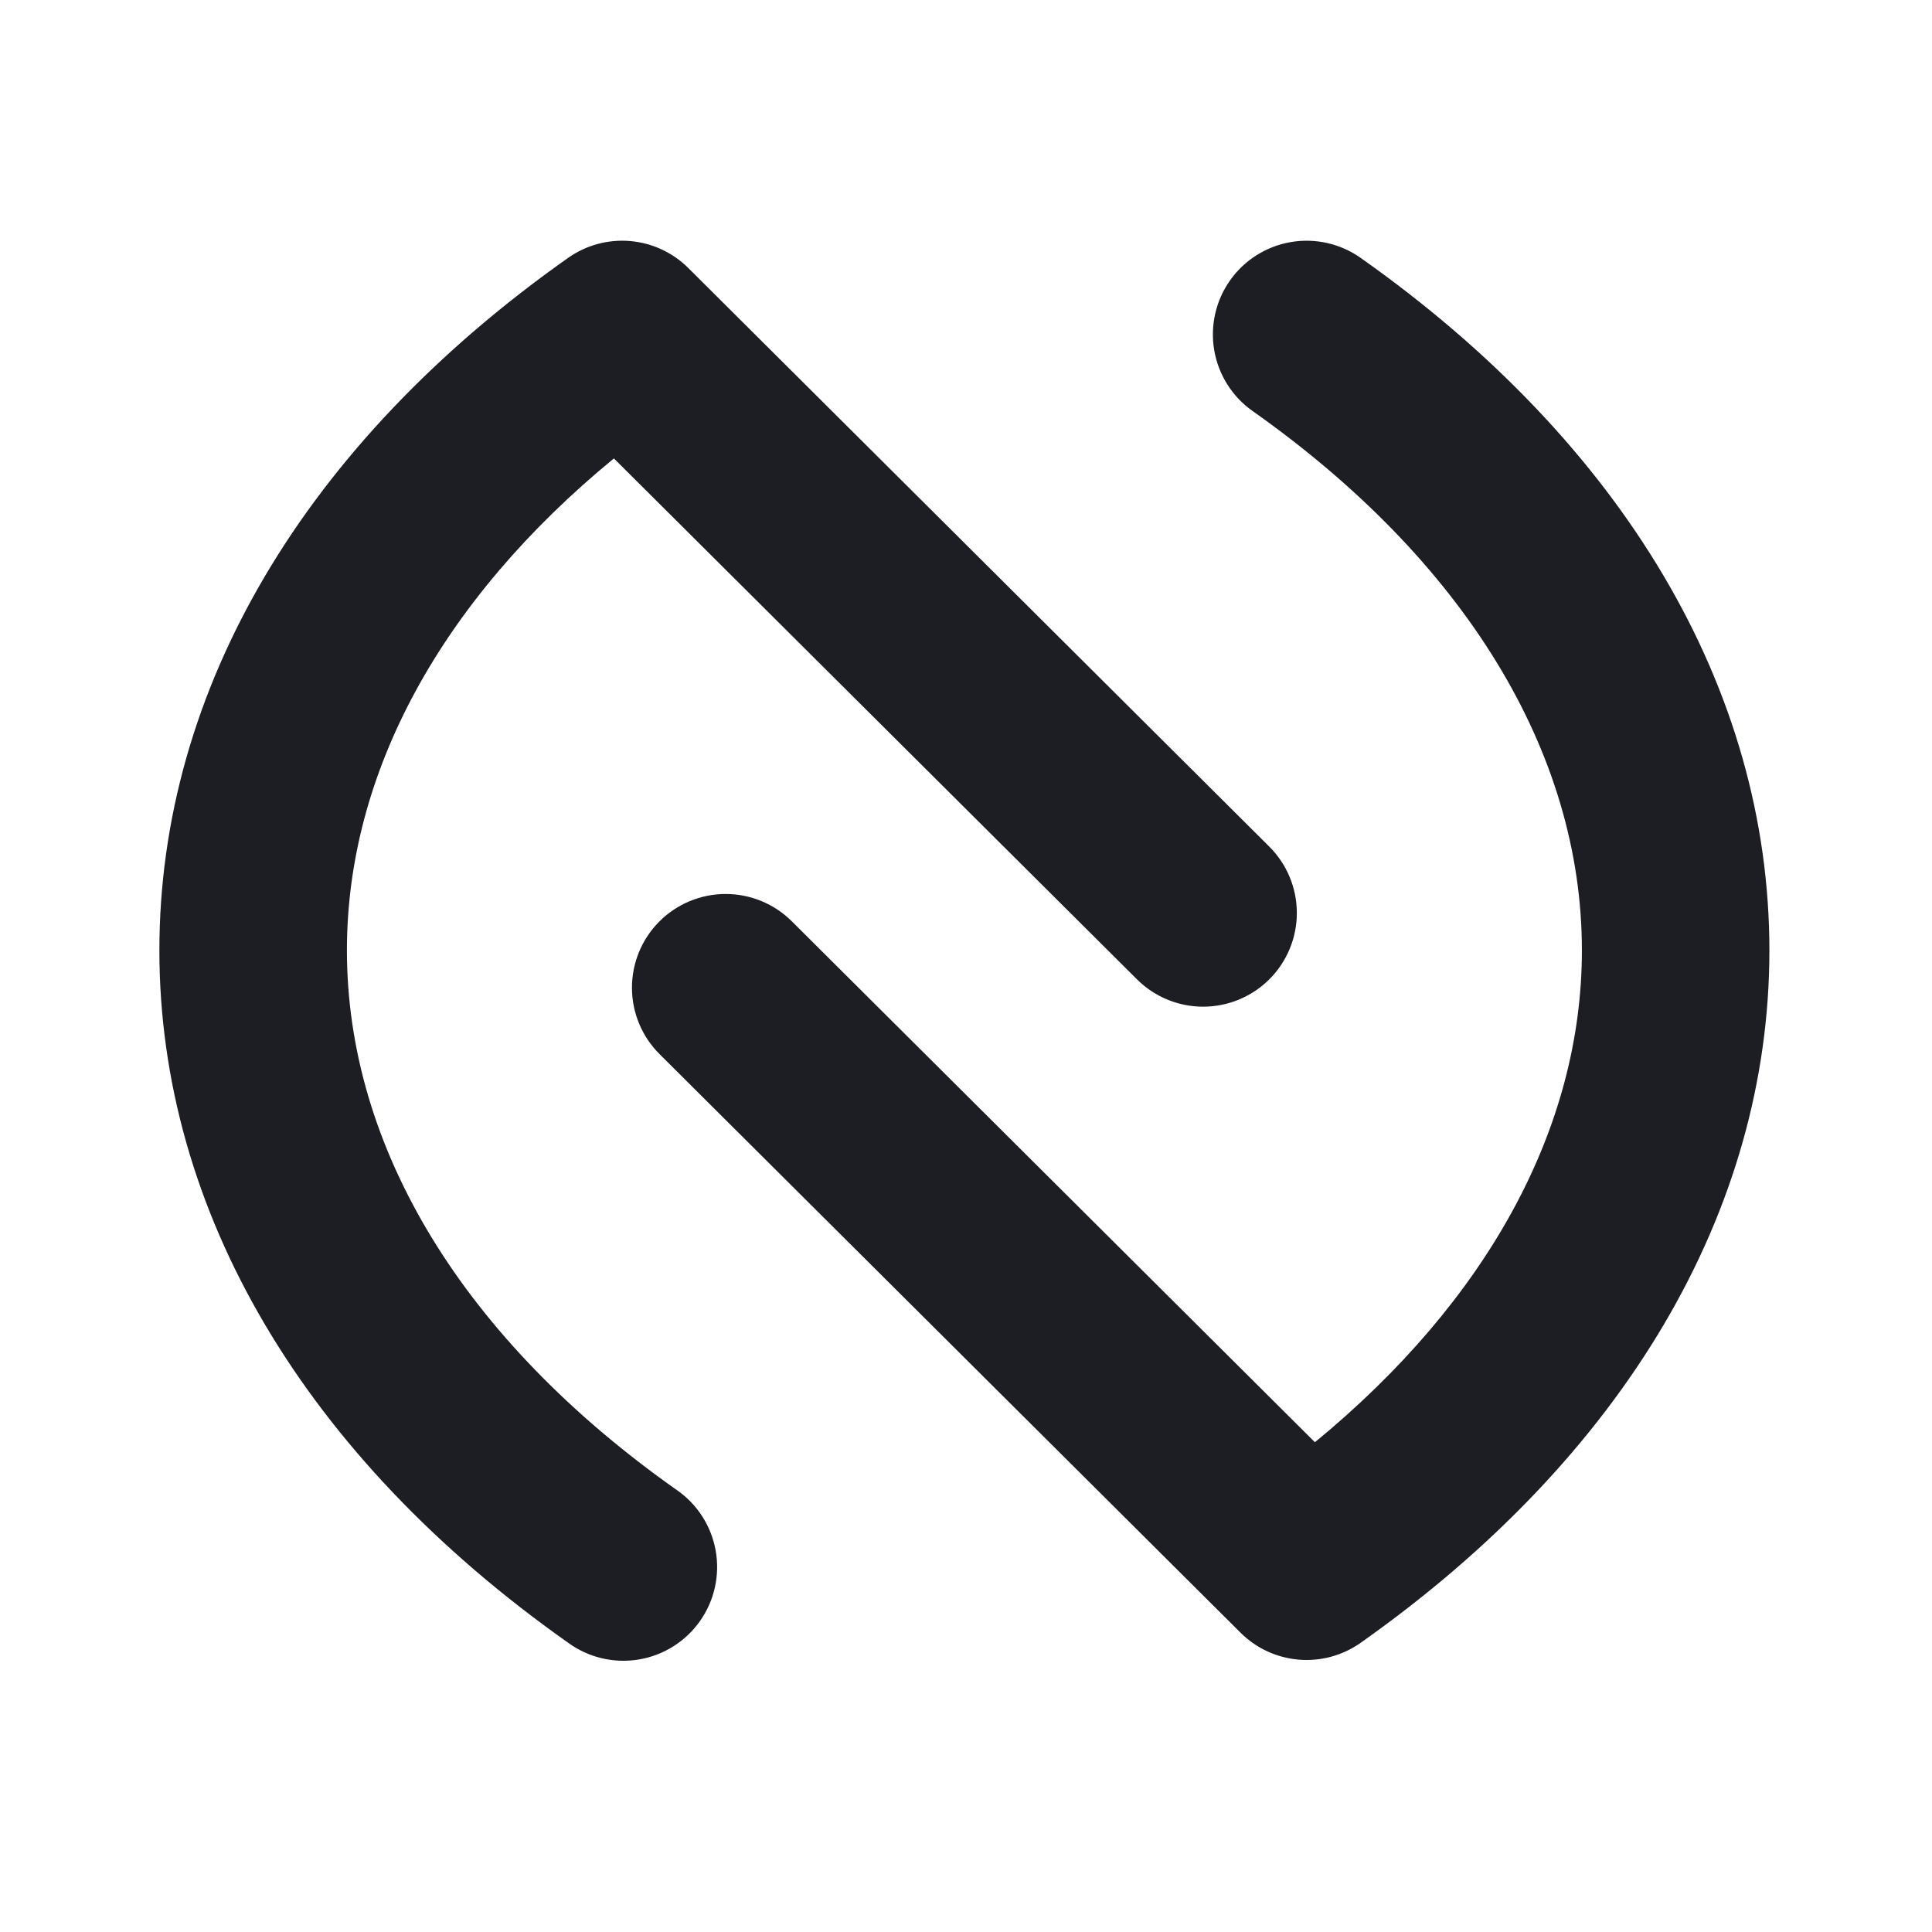 <svg width="1200" height="1200" viewBox="0 0 1200 1200" fill="none" xmlns="http://www.w3.org/2000/svg"><g clip-path="url(#clip0_833_2316)"><path fill-rule="evenodd" d="M215.475 590.28C215.475 713.18 288.106 832.135 420.029 925.25V925.235C426.406 929.585 431.853 935.165 436.053 941.645C440.254 948.125 443.123 955.375 444.494 962.975C445.865 970.575 445.711 978.37 444.04 985.91C442.369 993.45 439.215 1000.58 434.762 1006.89C430.309 1013.195 424.644 1018.555 418.1 1022.655C411.555 1026.755 404.26 1029.51 396.641 1030.76C389.021 1032.01 381.228 1031.735 373.716 1029.95C366.204 1028.16 359.124 1024.895 352.885 1020.34C189.148 904.805 98.999 752.065 98.999 590.26C98.999 428.456 189.207 275.694 352.885 160.156C364.082 152.258 377.707 148.563 391.359 149.72C405.013 150.877 417.82 156.813 427.528 166.483L788.36 525.83C793.775 531.225 798.075 537.63 801.015 544.685C803.955 551.74 805.475 559.305 805.49 566.95C805.505 574.595 804.015 582.165 801.105 589.23C798.195 596.3 793.92 602.725 788.525 608.14C783.13 613.555 776.725 617.855 769.67 620.79C762.615 623.73 755.05 625.25 747.405 625.27C739.765 625.285 732.19 623.795 725.125 620.88C718.055 617.97 711.635 613.7 706.215 608.305L381.302 284.736C274.064 372.854 215.475 479.994 215.475 590.28ZM801.655 150.37C816.87 147.746 832.5 151.272 845.115 160.173C1008.81 275.711 1099 428.493 1099 590.295C1099 752.1 1008.81 904.84 845.115 1020.38C833.925 1028.285 820.305 1031.99 806.65 1030.835C793 1029.68 780.195 1023.745 770.49 1014.07L409.659 654.725C398.719 643.83 392.555 629.04 392.522 613.6C392.489 598.165 398.59 583.345 409.483 572.405C420.375 561.465 435.168 555.305 450.605 555.27C466.043 555.24 480.861 561.34 491.8 572.23L816.715 895.8C923.955 807.7 982.545 700.56 982.545 590.275C982.545 467.356 909.895 348.401 777.99 255.284C765.375 246.382 756.815 232.835 754.195 217.623C751.57 202.411 755.095 186.779 763.995 174.167C772.895 161.554 786.445 152.995 801.655 150.37Z" fill="#1D1E23"/></g><defs><clipPath id="clip0_833_2316"><path width="24" fill="white" d="M0 0H1200V1200H0V0z"/></clipPath></defs></svg>
